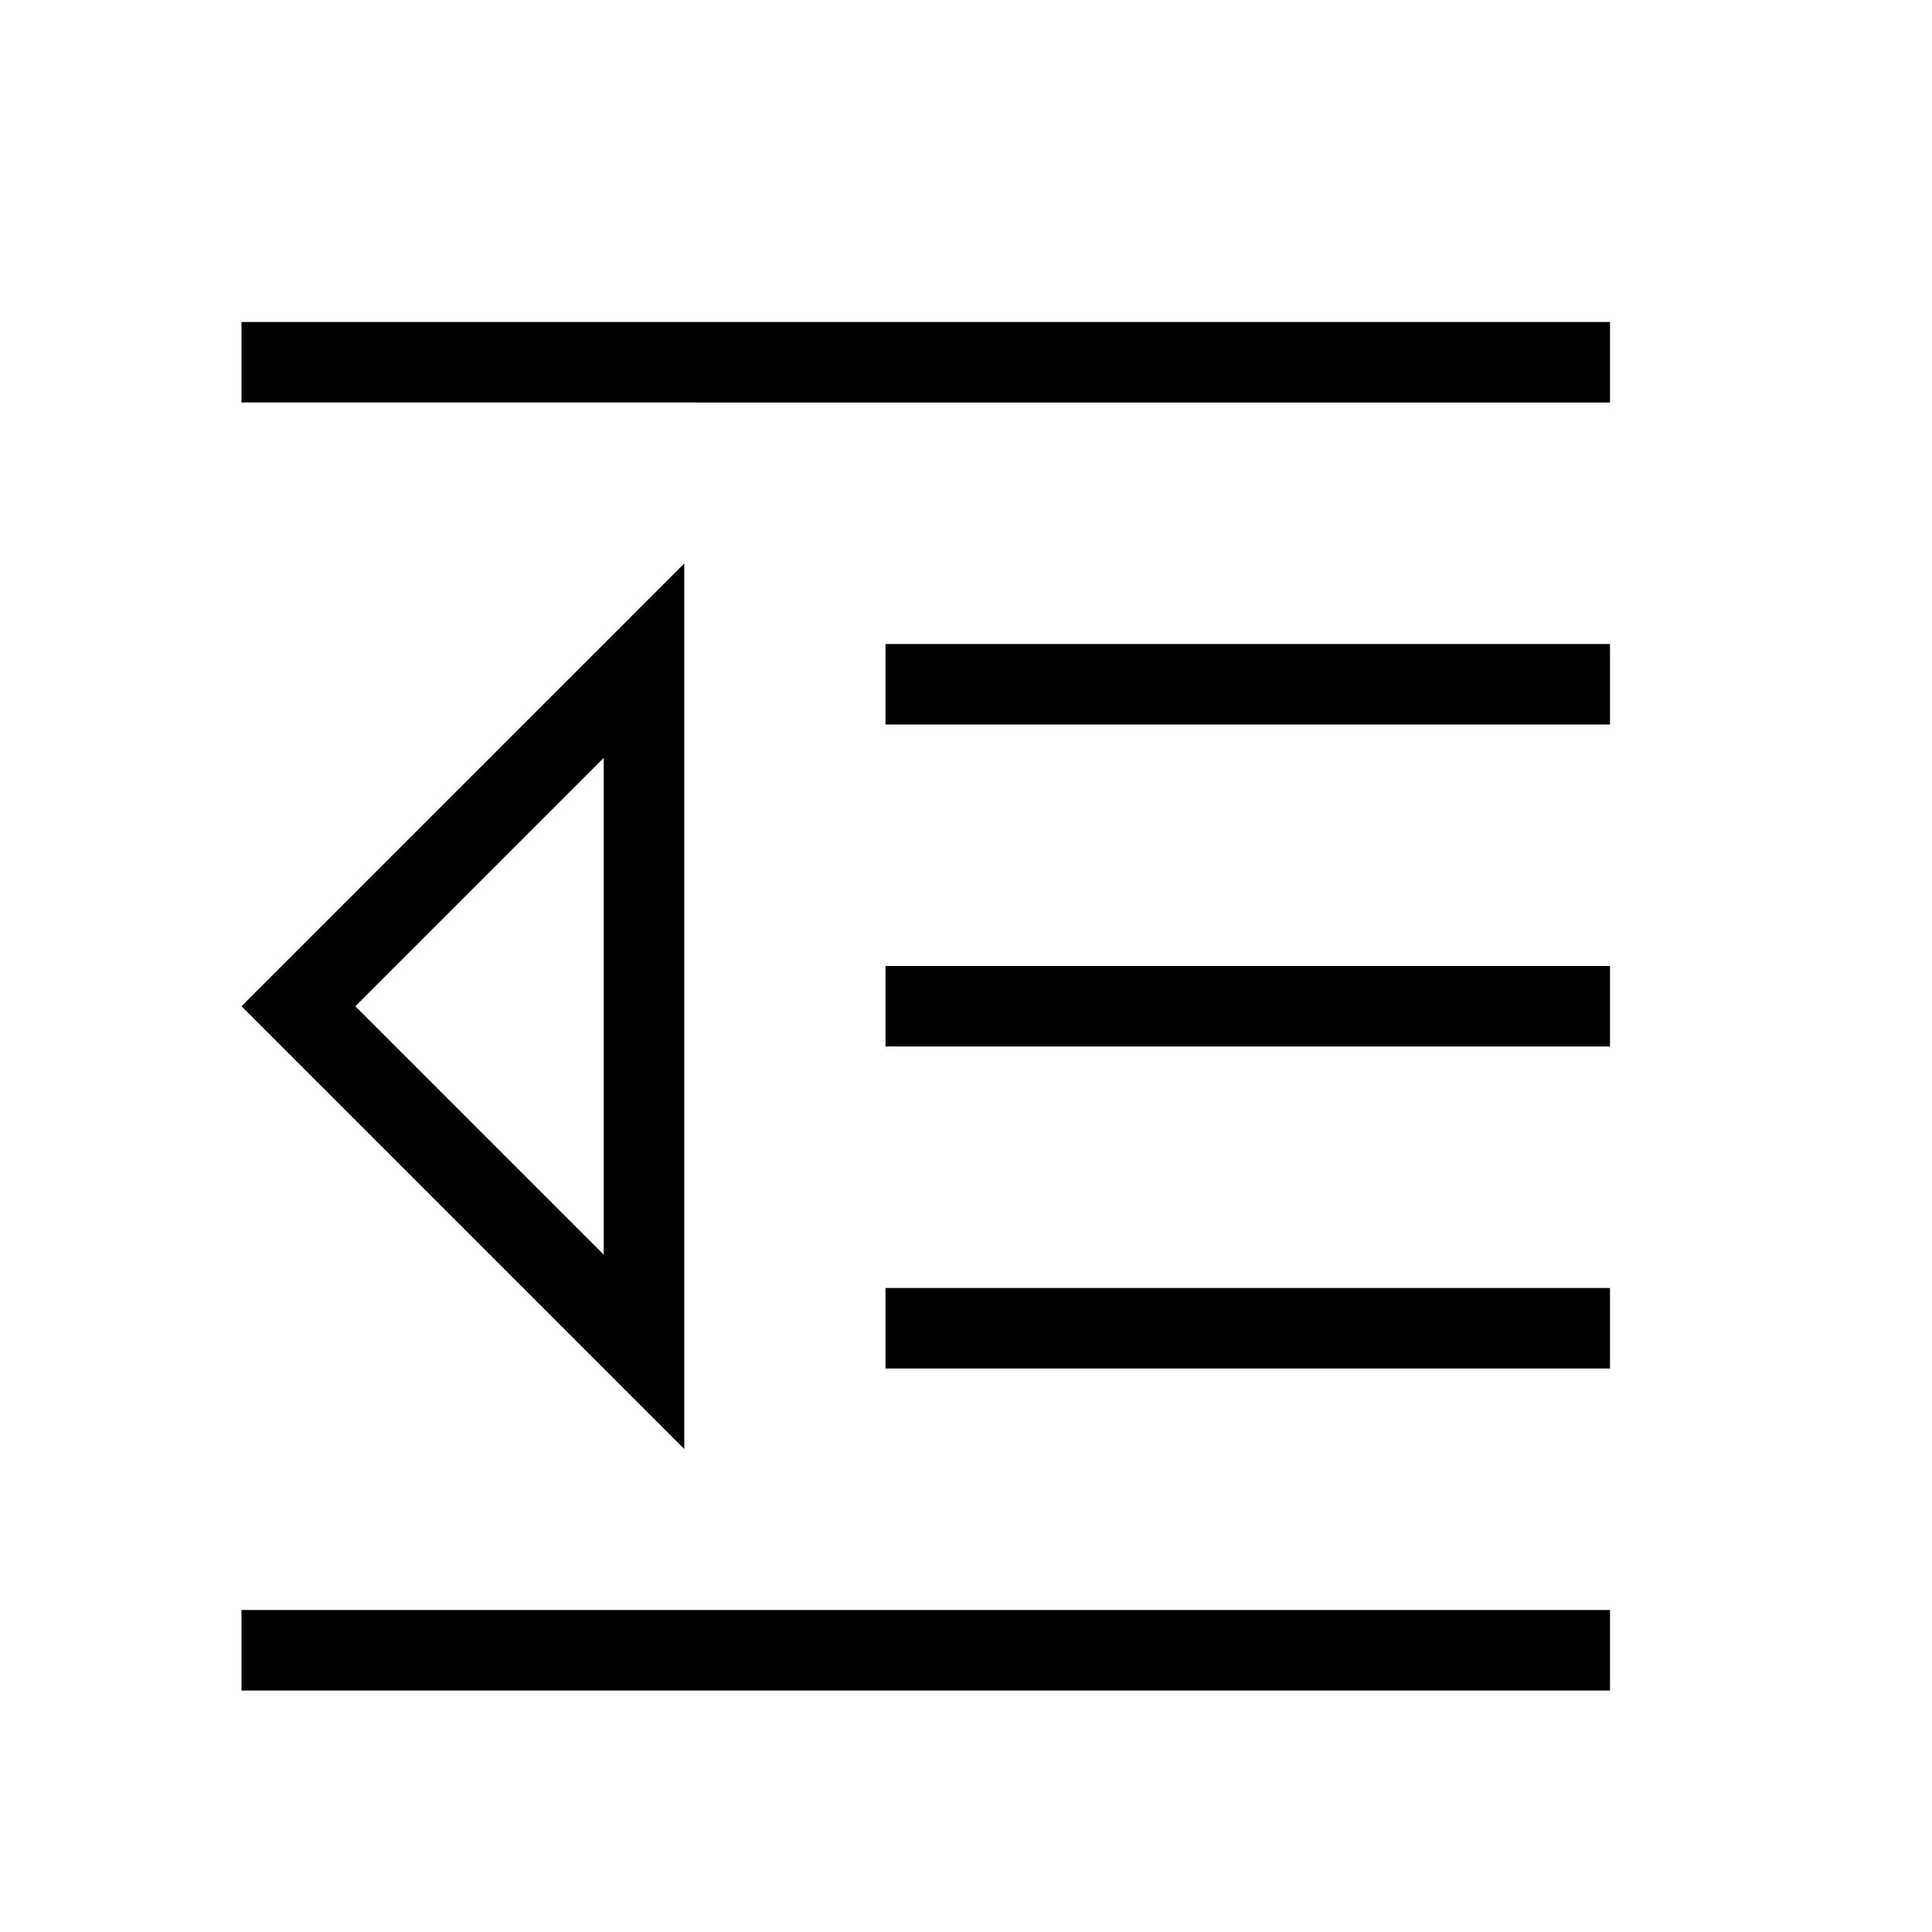 <svg xmlns="http://www.w3.org/2000/svg" xmlns:xlink="http://www.w3.org/1999/xlink" aria-hidden="true" role="img" class="iconify iconify--mdi-light" width="1em" height="1em" preserveAspectRatio="xMidYMid meet" viewBox="0 0 24 24" data-icon="mdi-light:format-indent-decrease"><path fill="currentColor" d="M3 21v-1h17v1H3Zm8-4v-1h9v1h-9Zm0-4v-1h9v1h-9Zm0-4V8h9v1h-9ZM3 5V4h17v1H3Zm0 7.5L8.5 18V7L3 12.5Zm1.414 0L7.5 9.414v6.172L4.414 12.5Z"></path></svg>